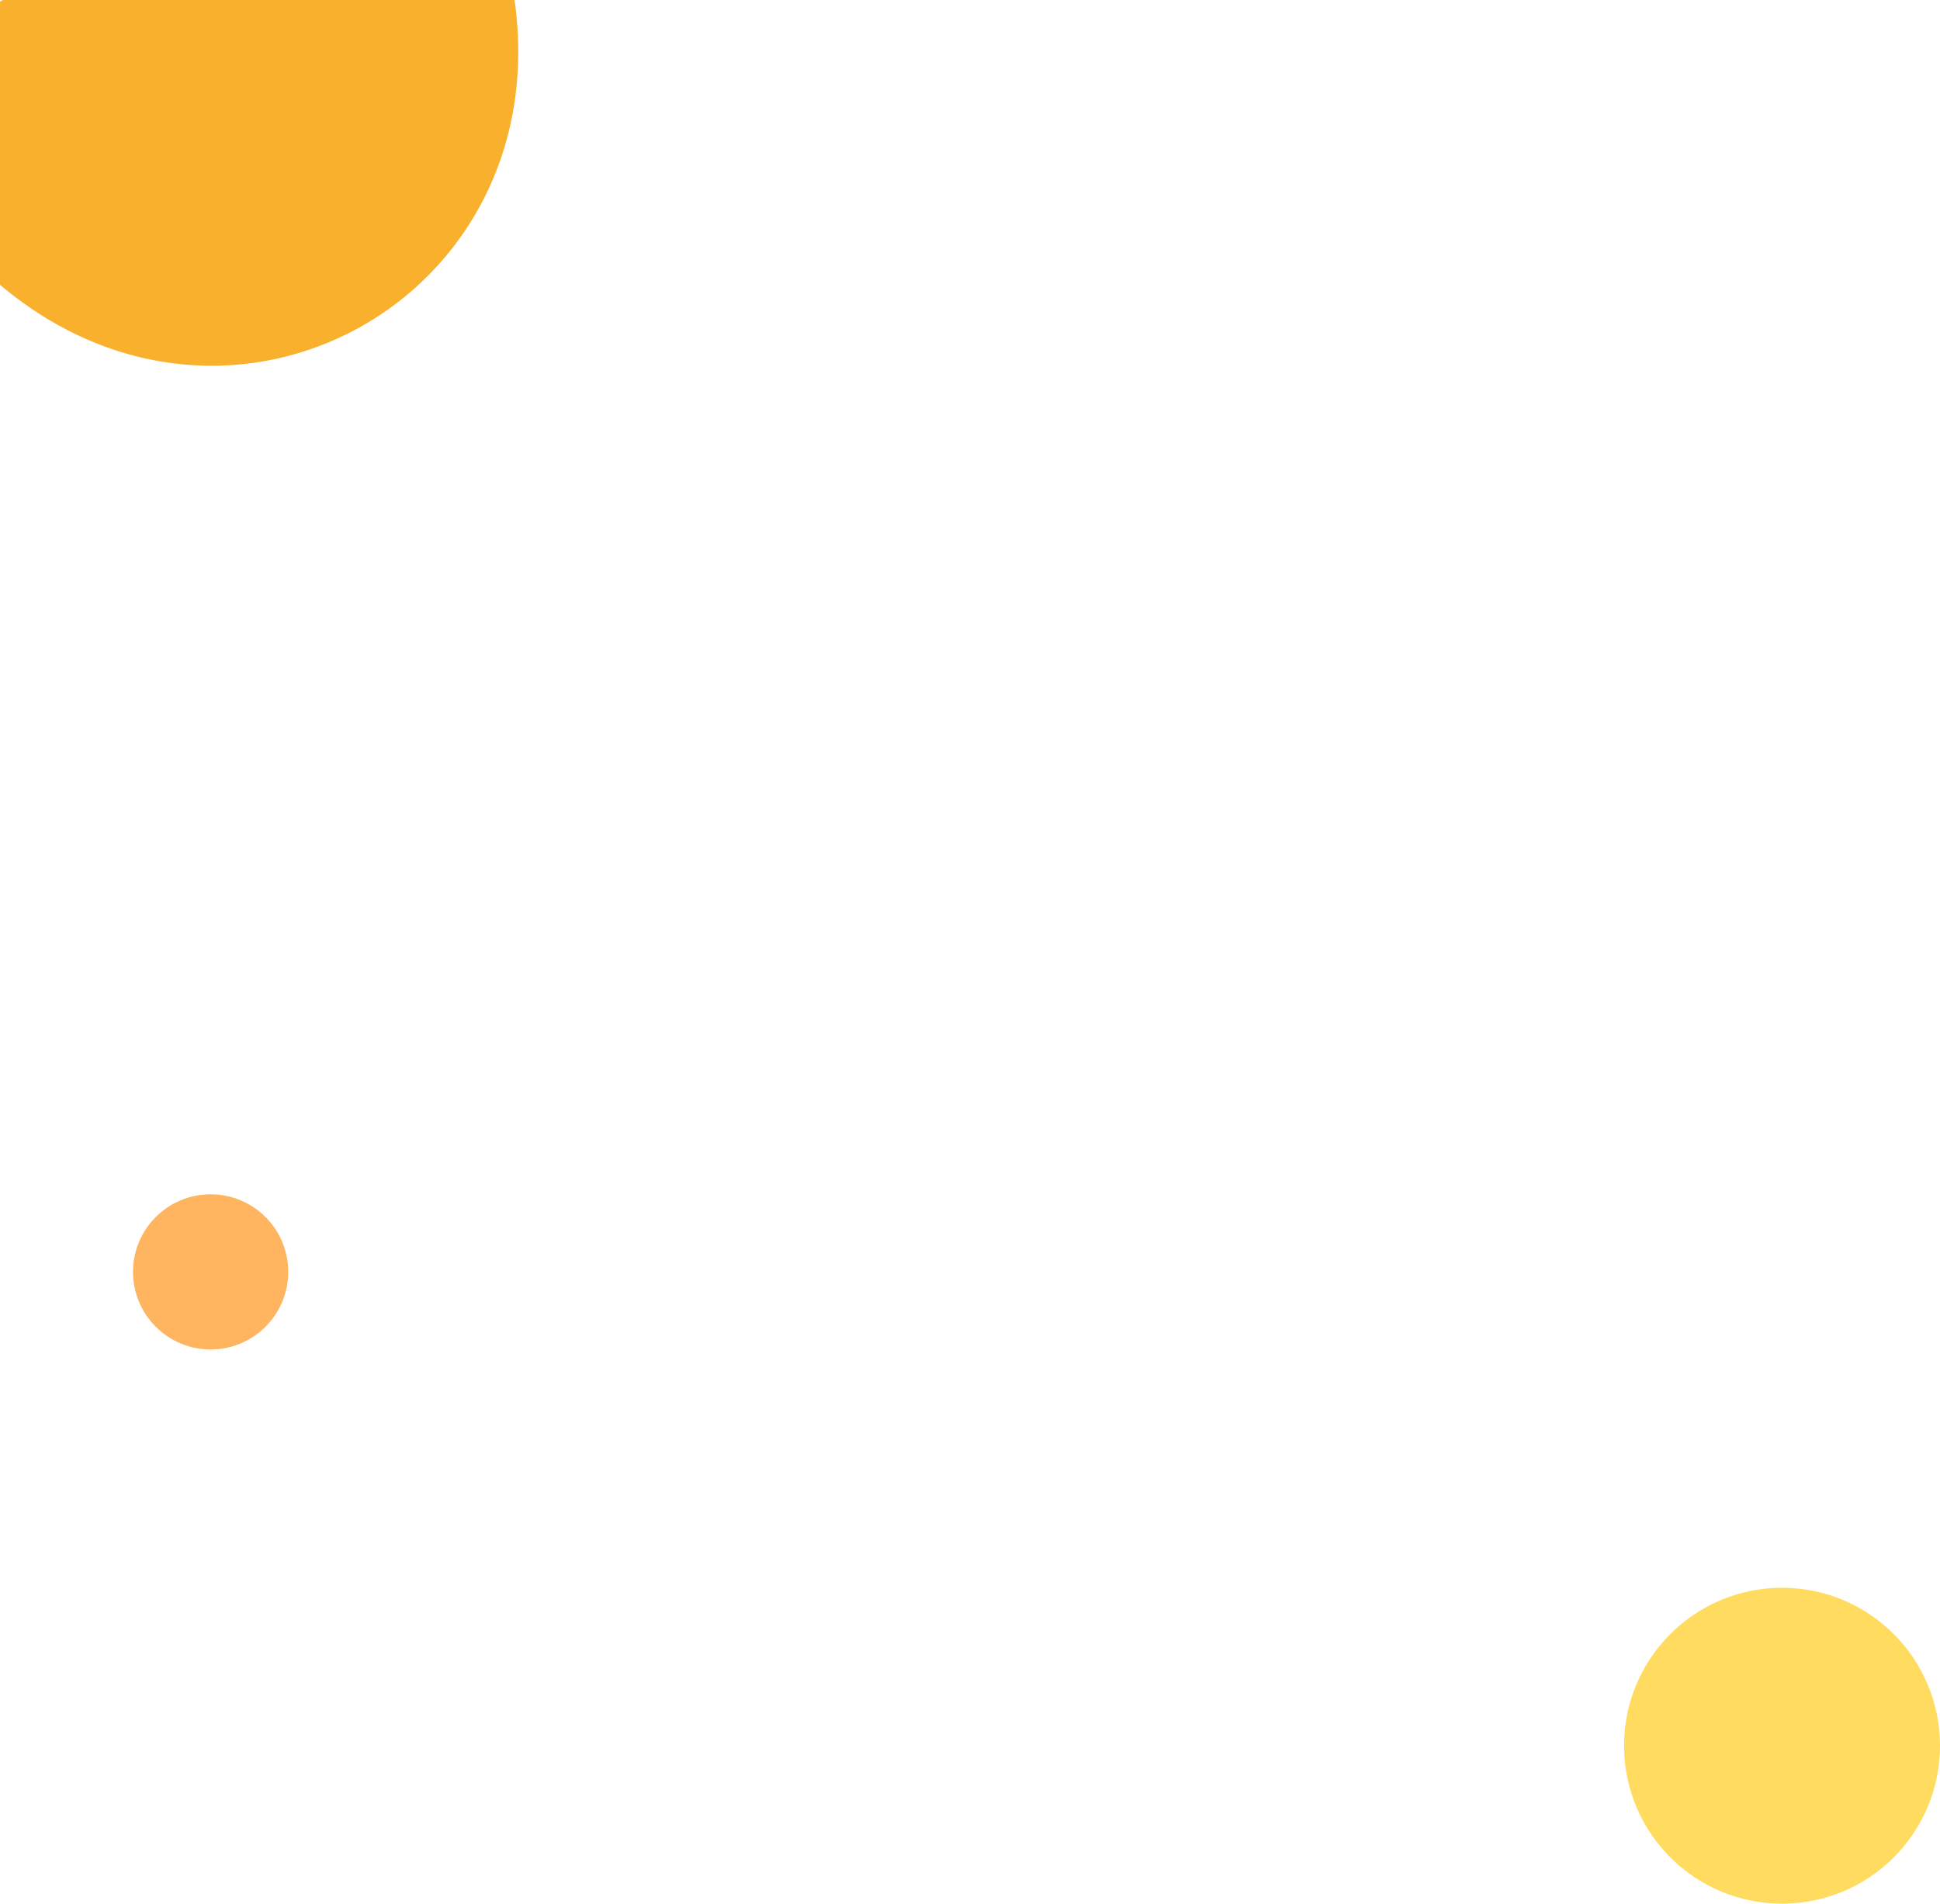 <svg width="700" height="687" viewBox="0 0 700 687" fill="none" xmlns="http://www.w3.org/2000/svg">
<path d="M0 0.641V102.777C83.21 173.022 200.356 107.833 185.757 0.641C171.158 -106.551 0 0.641 0 0.641Z" fill="#F9B12D"/>
<circle cx="643" cy="630" r="57" fill="#FFDC5F"/>
<circle cx="76" cy="459" r="28" fill="#FFB45F"/>
</svg>
